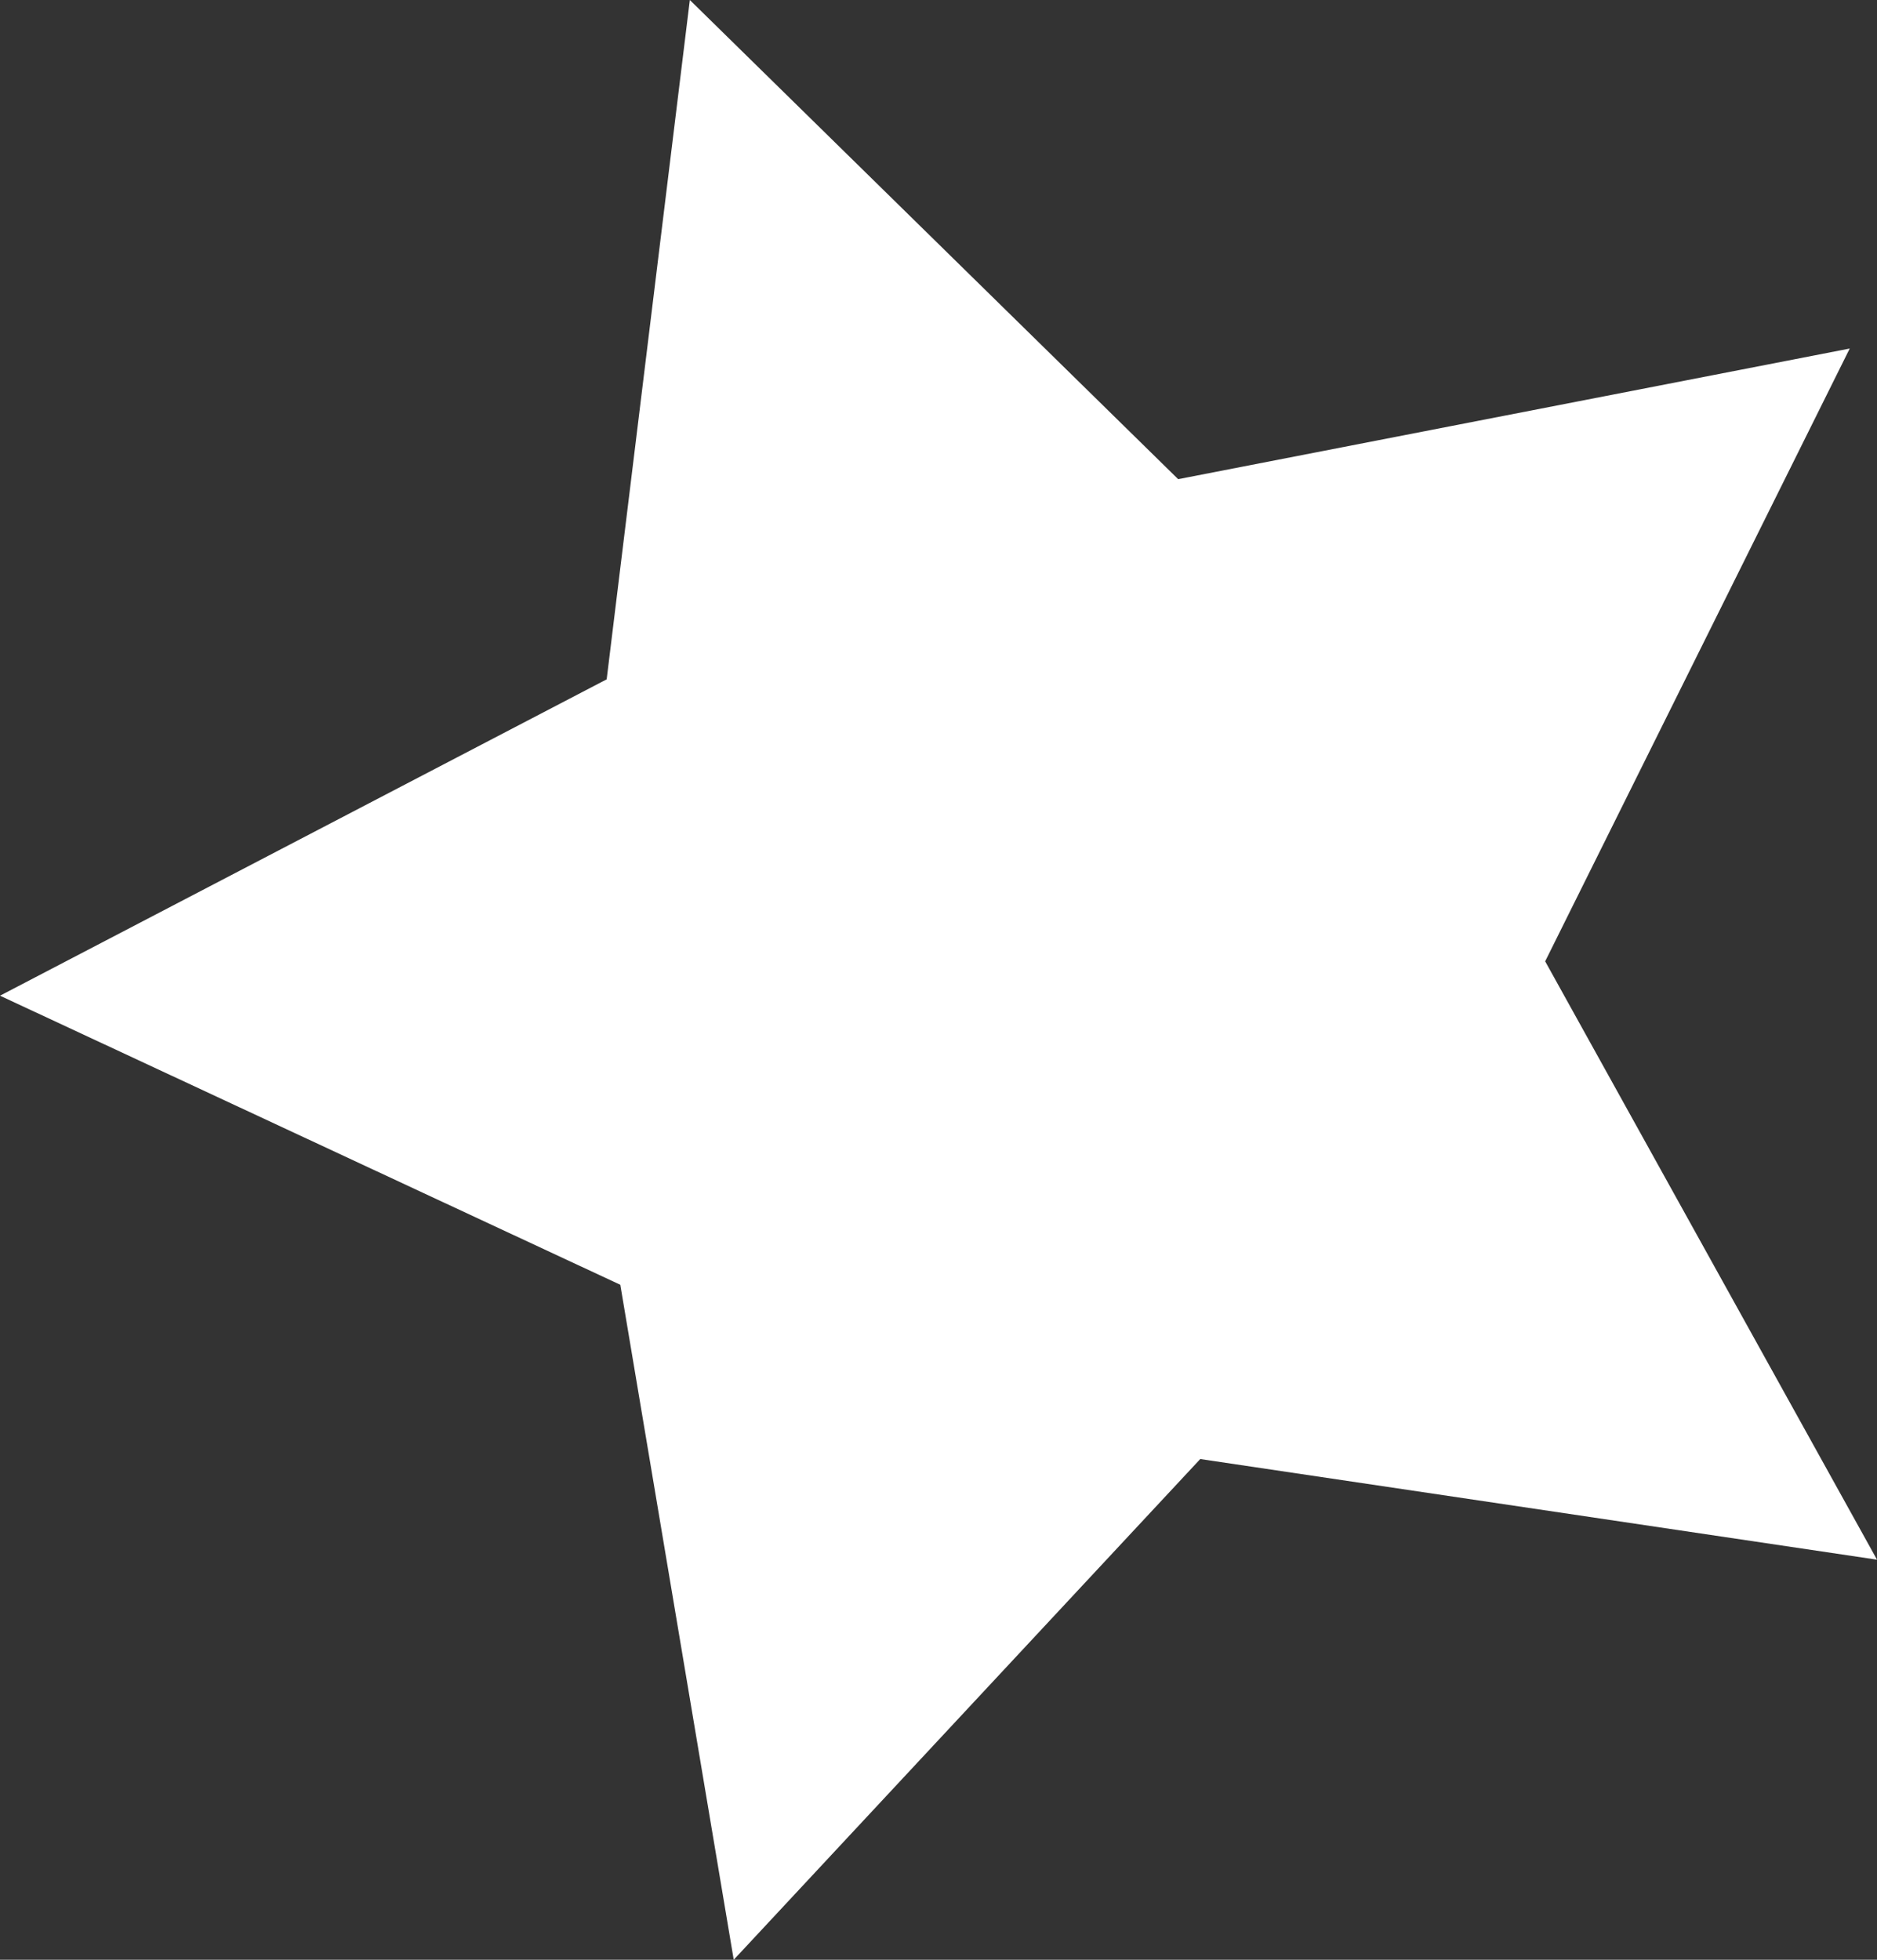 <svg id="Layer_1" data-name="Layer 1" xmlns="http://www.w3.org/2000/svg" viewBox="0 0 68.84 71.86"><rect x="0" y="0" width="68.84" height="71.86" fill="#333333" stroke="none"/><defs><style>.cls-1{fill:#ffffff;}</style></defs><title>star</title><polygon class="cls-1" points="68.84 57.19 44.02 53.5 26.91 71.86 22.75 47.11 0 36.51 22.25 24.91 25.3 0 43.21 17.57 67.84 12.78 56.67 35.25 68.84 57.19"/></svg>
